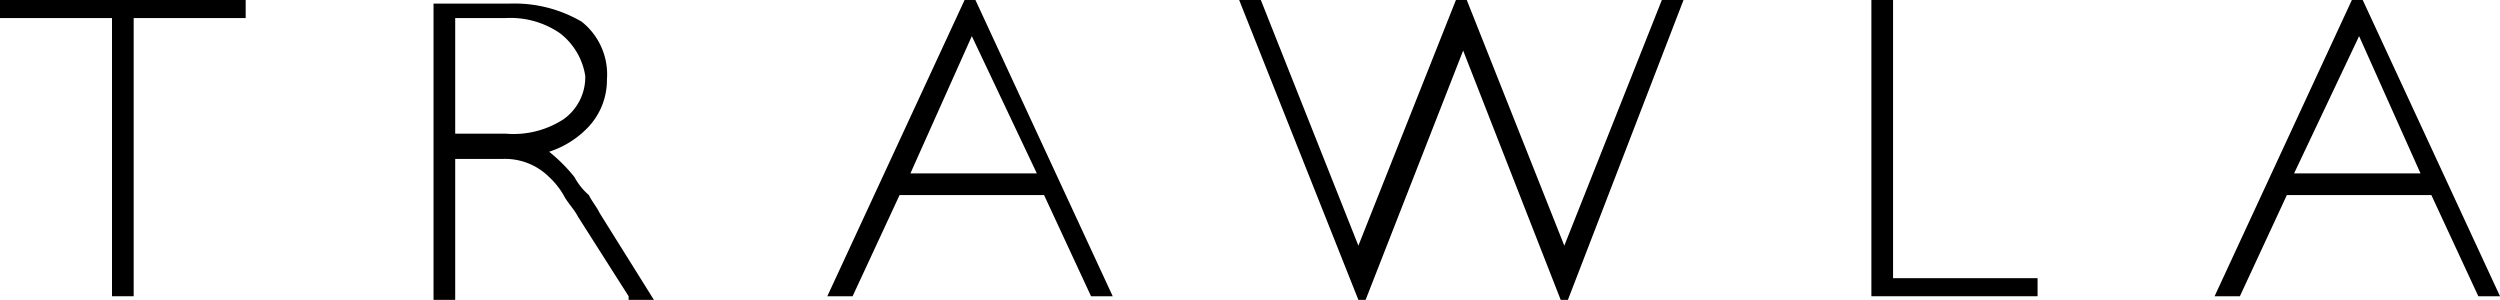 <svg id="Layer_1" data-name="Layer 1" xmlns="http://www.w3.org/2000/svg" viewBox="0 0 69.2 8.3"><title>Trawla_Logo1</title><path d="M0,.08H6.8v.5H3.7v7.7H3.1V.58H0V.08" transform="translate(0 -0.08)"/><path d="M17.4,8.28,16,6.08c-.1-.2-.3-.4-.4-.6a2.18,2.18,0,0,0-.4-.5,1.73,1.73,0,0,0-1.3-.5H12.6v3.9H12V.18h2.1a3.68,3.68,0,0,1,2,.5,1.86,1.86,0,0,1,.7,1.6,1.9,1.9,0,0,1-.5,1.3,2.59,2.59,0,0,1-1.1.7,4.51,4.51,0,0,1,.7.7,1.76,1.76,0,0,0,.4.5c.1.2.2.3.3.5l1.5,2.4h-.7ZM15.5,1A2.41,2.41,0,0,0,14,.58H12.6v3.2H14a2.54,2.54,0,0,0,1.6-.4,1.43,1.43,0,0,0,.6-1.2A1.85,1.85,0,0,0,15.5,1Z" transform="translate(0 -0.08)"/><path d="M30.2,8.28l-1.3-2.8h-4l-1.3,2.8h-.7L26.7.08H27l3.8,8.2Zm-3.3-7.2-1.7,3.8h3.5Z" transform="translate(0 -0.08)"/><path d="M43.4,8.38h-.2l-2.7-6.9-2.7,6.9h-.2L34.3.08h.6l2.7,6.8L40.3.08h.3l2.7,6.8L46,.08h.6Z" transform="translate(0 -0.08)"/><path d="M51.8,8.28V.08h.6v7.7h4v.5Z" transform="translate(0 -0.08)"/><path d="M68.6,8.28l-1.3-2.8h-4L62,8.28h-.7L65.1.08h.3l3.8,8.2Zm-3.3-7.2-1.8,3.8H67Z" transform="translate(0 -0.08)"/></svg>